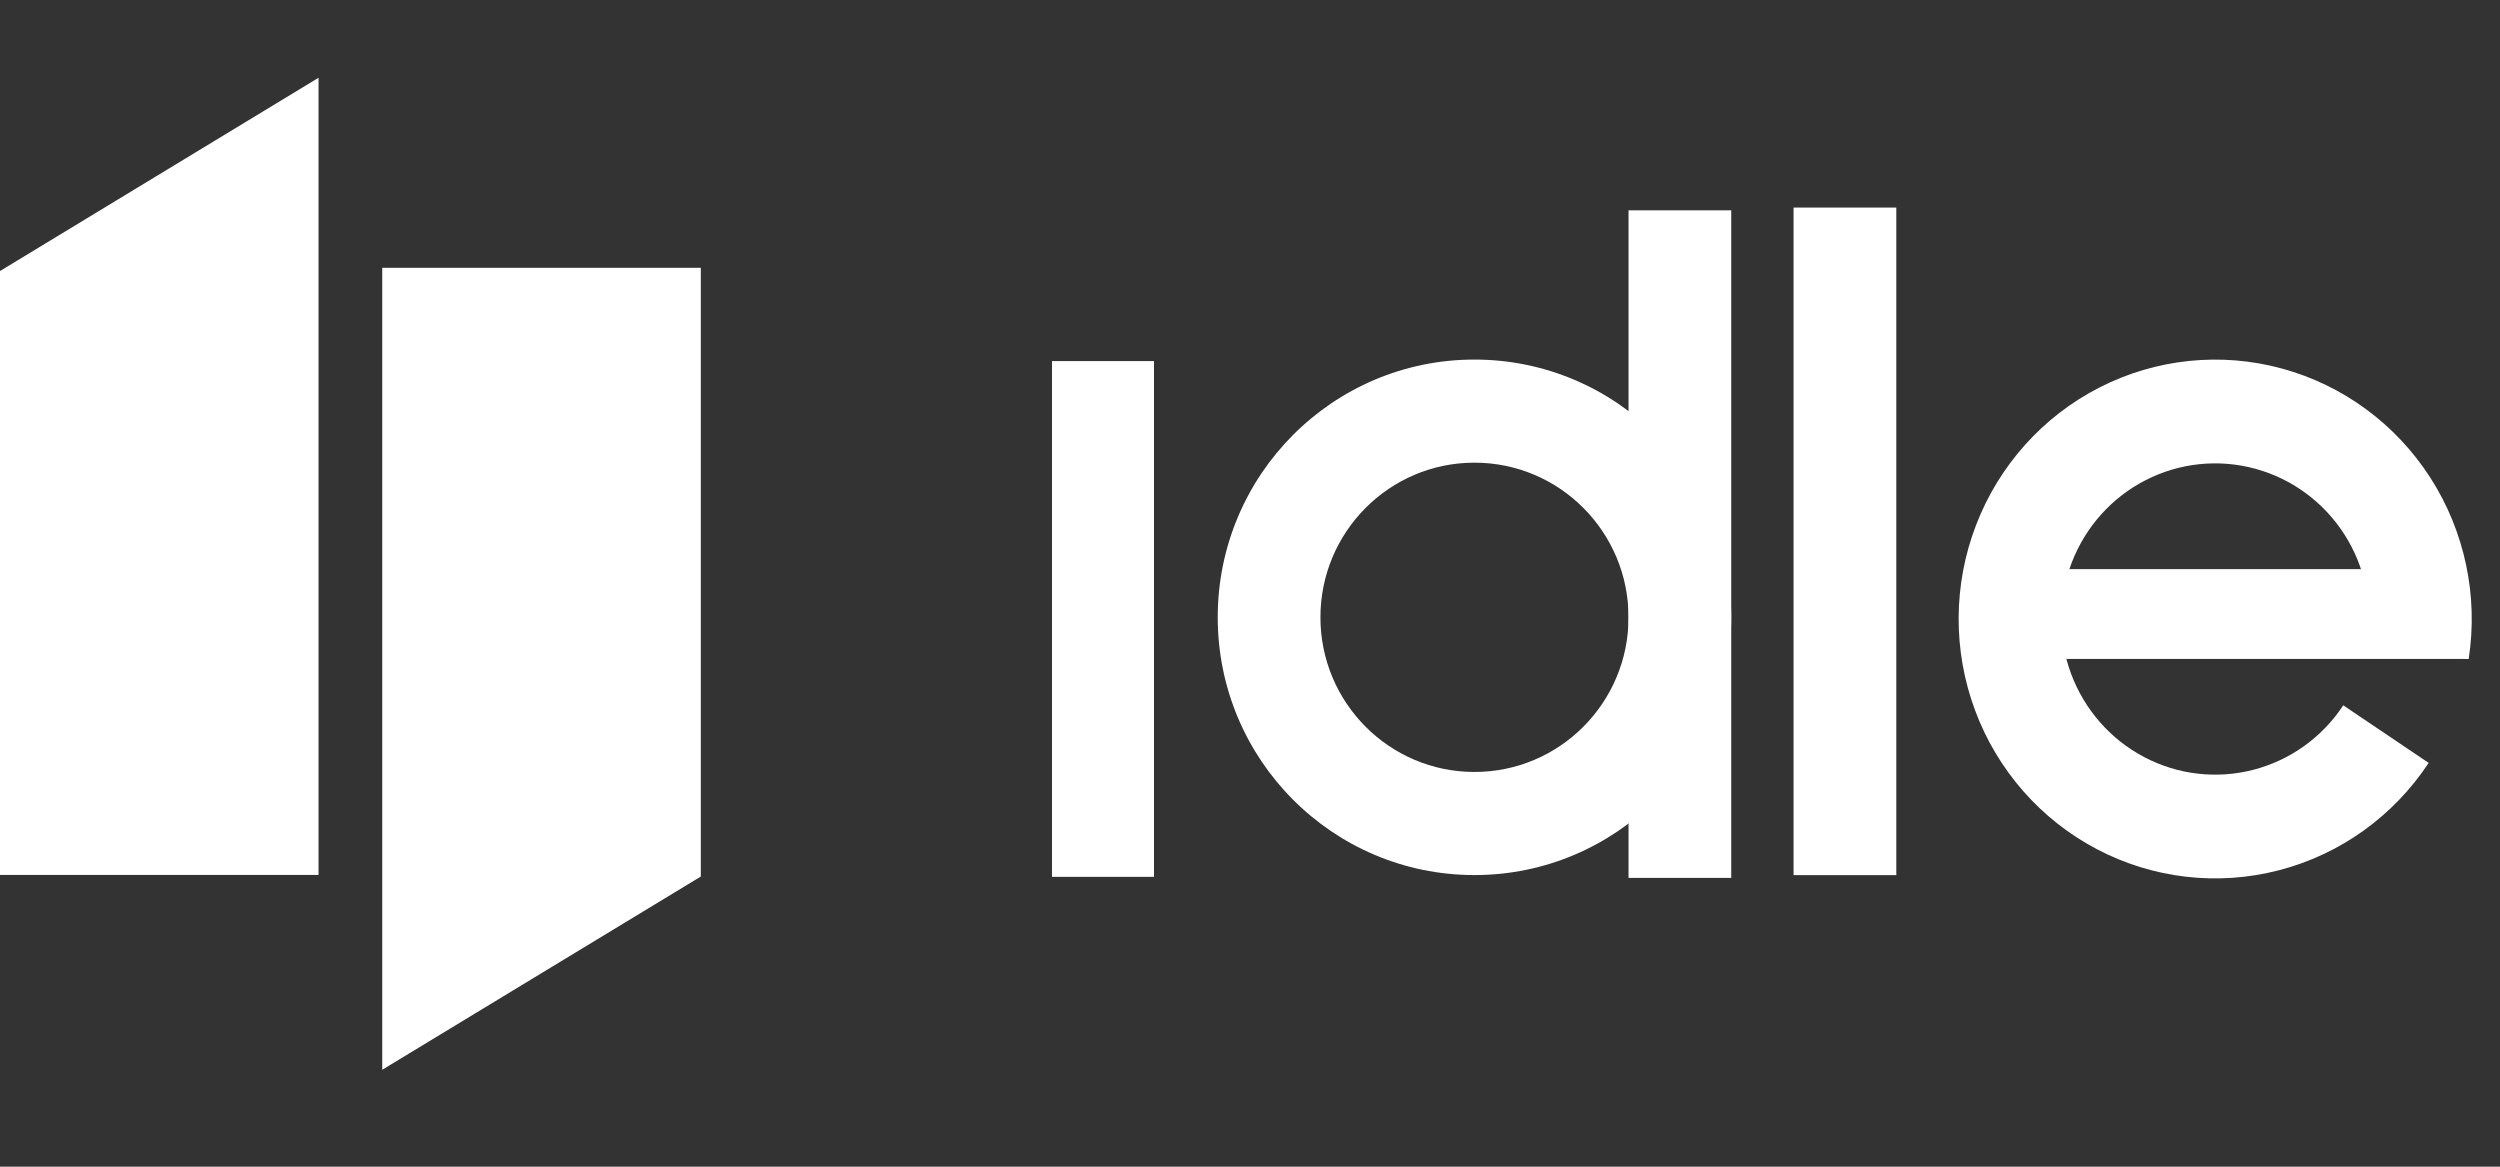 <svg width="75" height="35" viewBox="0 0 75 35" fill="none" xmlns="http://www.w3.org/2000/svg">
<rect x="0" y="0" width="75" height="35" fill="#333333" stroke="none"/>
<path fill-rule="evenodd" clip-rule="evenodd" d="M9.556 2.333V26.248H0V8.131L9.556 2.333Z" fill="white"/>
<path fill-rule="evenodd" clip-rule="evenodd" d="M11.467 32.093V8.034H21.024V8.309V26.296L11.467 32.093Z" fill="white"/>
<path d="M31.561 10.839H34.619V26.298H31.561V10.839Z" fill="white"/>
<path d="M31.561 10.839H34.619V26.298H31.561V10.839Z" fill="white"/>
<path d="M51.937 18.52C51.937 22.79 48.488 26.252 44.234 26.252C39.98 26.252 36.532 22.79 36.532 18.52C36.532 14.249 39.98 10.787 44.234 10.787C48.488 10.787 51.937 14.249 51.937 18.52ZM39.613 18.52C39.613 21.082 41.682 23.159 44.234 23.159C46.787 23.159 48.856 21.082 48.856 18.52C48.856 15.957 46.787 13.88 44.234 13.88C41.682 13.88 39.613 15.957 39.613 18.52Z" fill="white"/>
<path d="M48.856 6.31H51.937V26.337H48.856V6.31Z" fill="white"/>
<path d="M53.807 6.227H56.889V26.254H53.807V6.227Z" fill="white"/>
<path d="M74.06 19.771C74.353 17.876 73.943 15.938 72.909 14.329C71.875 12.721 70.29 11.555 68.458 11.056C66.626 10.557 64.676 10.76 62.983 11.625C61.29 12.491 59.973 13.958 59.284 15.746C58.595 17.533 58.584 19.515 59.252 21.31C59.92 23.106 61.22 24.588 62.903 25.474C64.587 26.359 66.534 26.585 68.371 26.107C70.209 25.63 71.807 24.483 72.86 22.887L70.298 21.16C69.667 22.118 68.708 22.806 67.605 23.093C66.502 23.379 65.334 23.244 64.324 22.712C63.315 22.181 62.534 21.291 62.133 20.214C61.733 19.137 61.739 17.948 62.153 16.875C62.566 15.803 63.356 14.922 64.372 14.403C65.388 13.884 66.558 13.762 67.657 14.062C68.756 14.361 69.707 15.06 70.328 16.026C70.948 16.991 71.194 18.154 71.018 19.291L74.06 19.771Z" fill="white"/>
<path d="M60.24 17.074H73.857L74.049 19.768H60.24V17.074Z" fill="white"/>
</svg>
